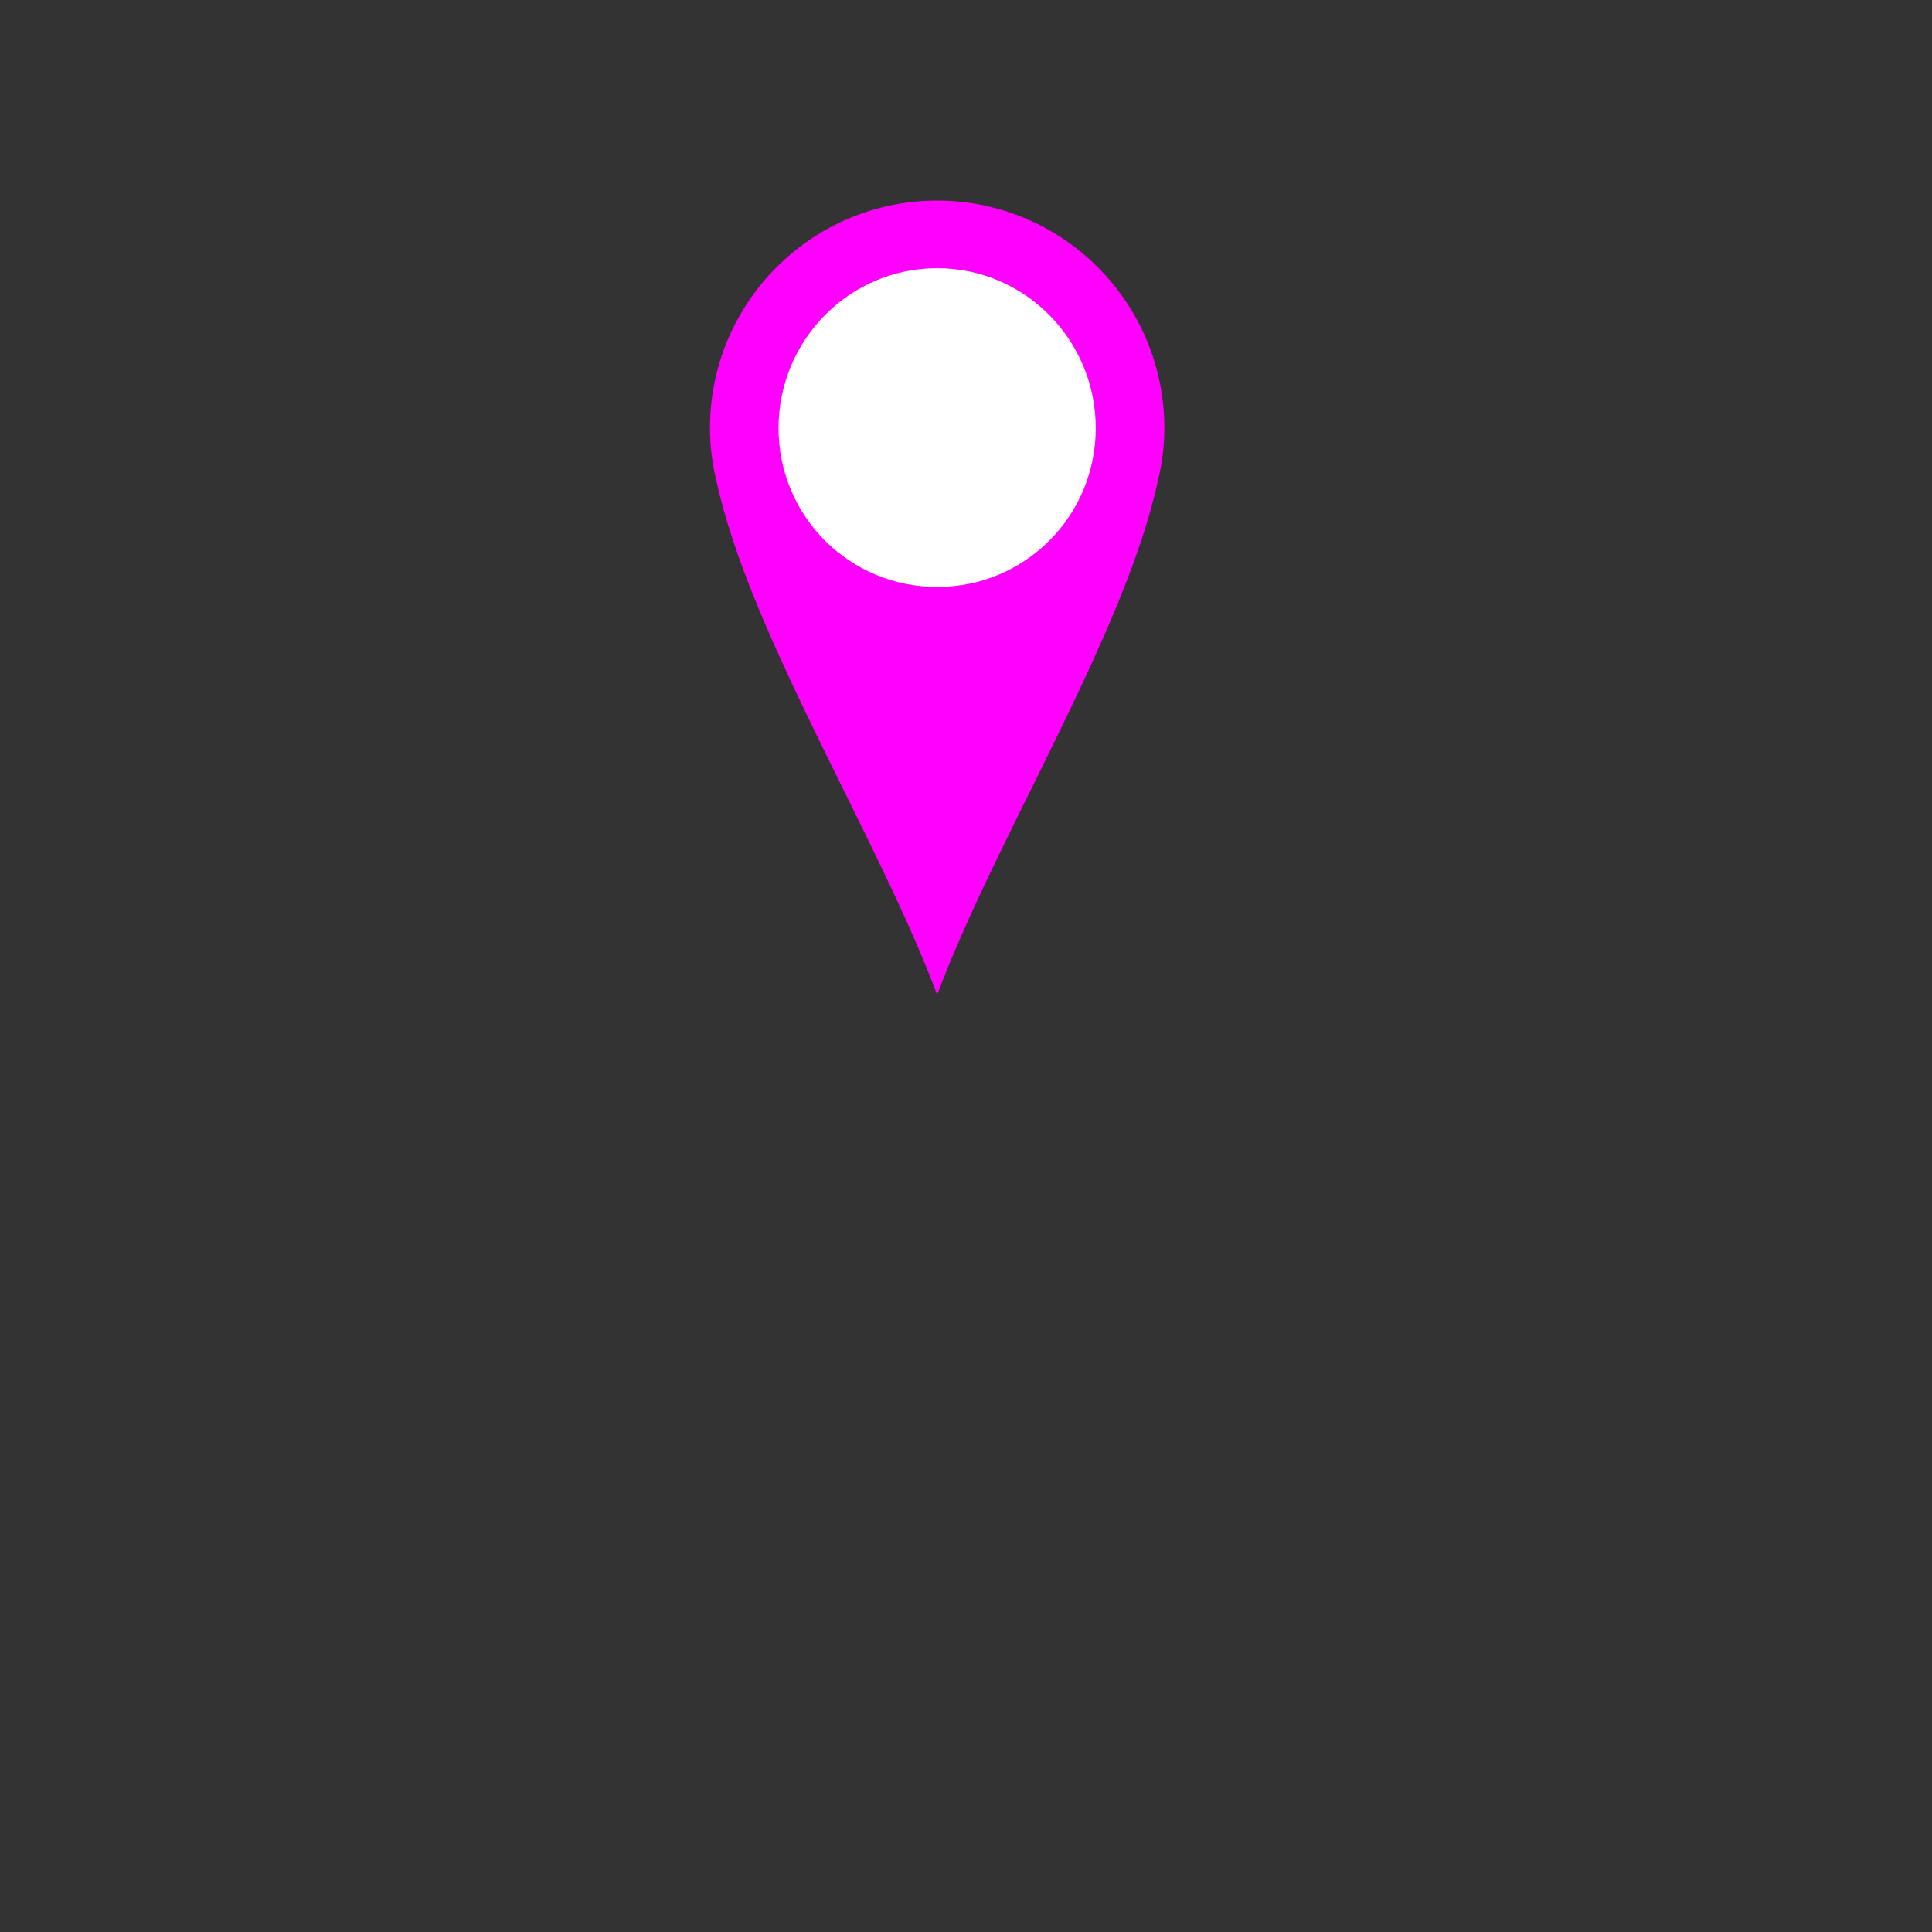 <svg xmlns="http://www.w3.org/2000/svg" xml:space="preserve" width="18mm" height="18mm" shape-rendering="geometricPrecision" text-rendering="geometricPrecision" image-rendering="optimizeQuality" fill-rule="evenodd" clip-rule="evenodd" viewBox="0 0 1800 1800">
    <rect x="0" y="0" width="1800" height="1800" fill="#333333" stroke="none"/>
    <path style="fill:none;stroke-width:.941" d="M0 106.667h1693.333V1800H0z"/>
    <path style="fill:#f0f;stroke-width:.999" d="M873.125 926.875c-54.914-147-174.725-336-205.676-479-3.994-16-5.99-33-5.99-49 0-117 94.85-212 211.666-212s211.667 95 211.667 212c0 16-1.997 33-5.99 49-30.952 143-150.763 332-205.677 479z"/>
    <path style="fill:#fff;stroke-width:.999" d="M873.125 249.875c81.871 0 147.767 67 147.767 149s-65.896 148-147.767 148-147.767-66-147.767-148 65.896-149 147.767-149z"/>
</svg>
